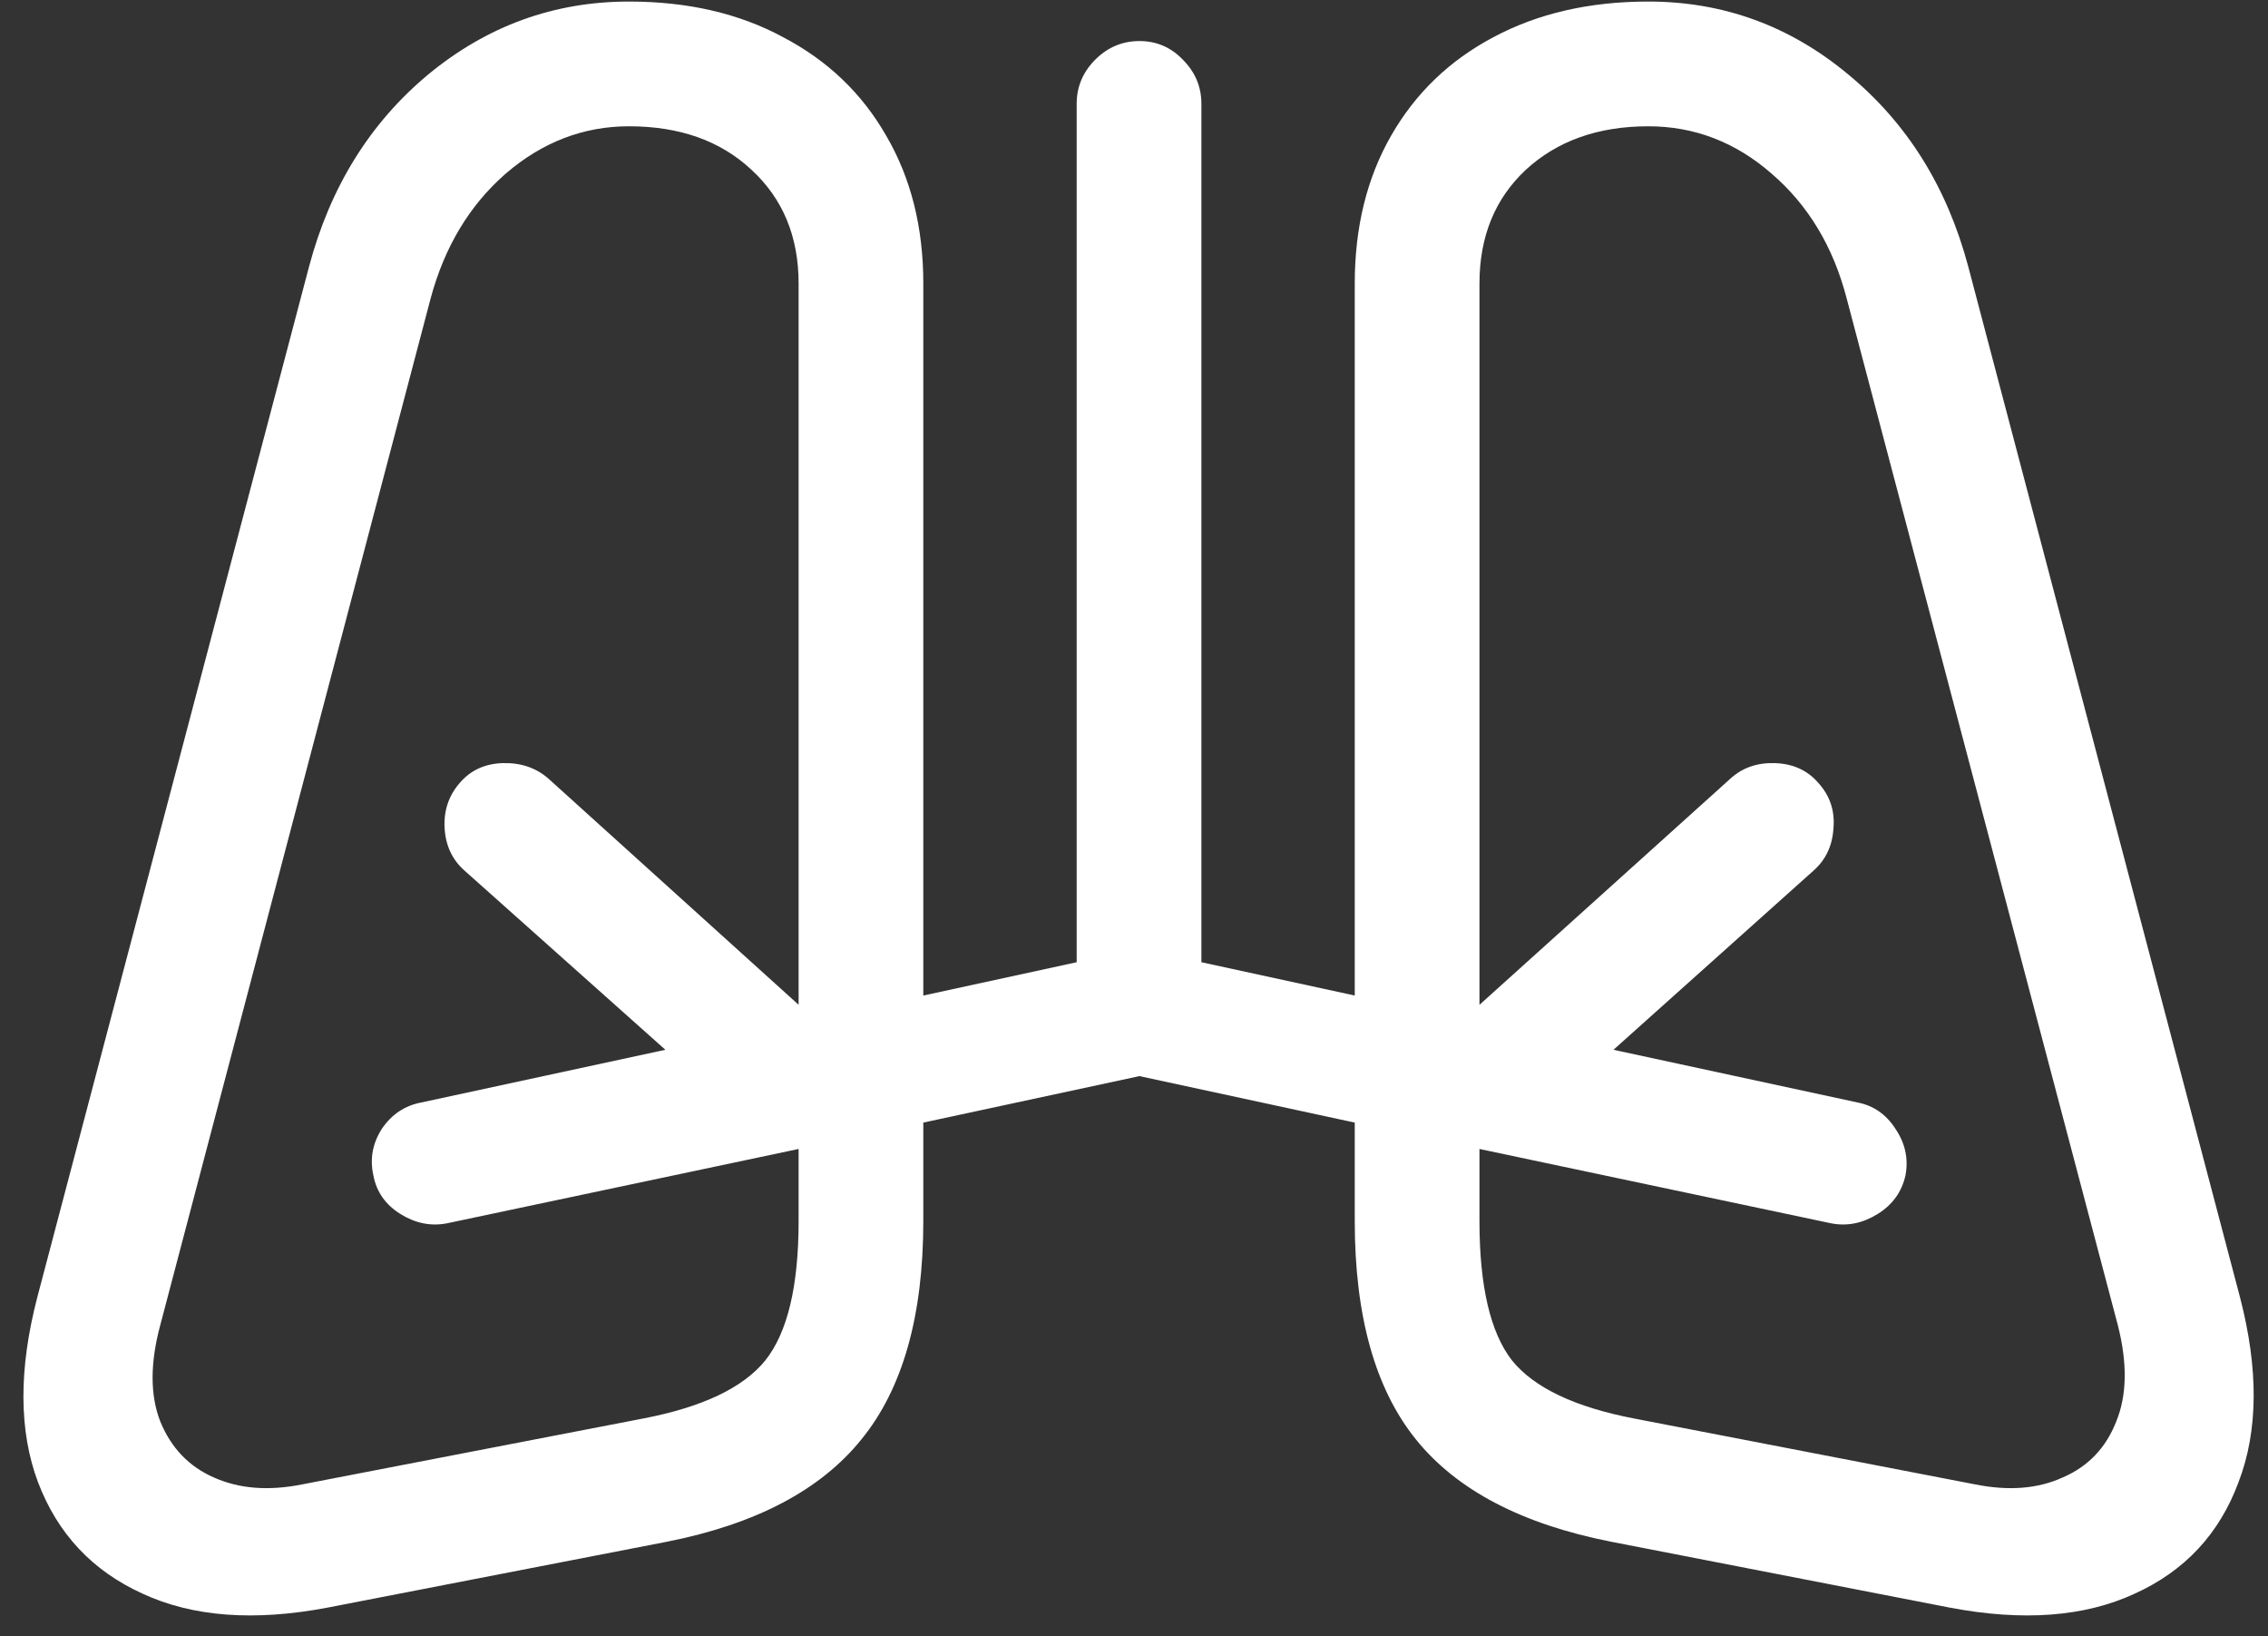 <svg width="183" height="132" viewBox="0 0 183 132" fill="none" xmlns="http://www.w3.org/2000/svg">
<rect x="0" y="0" width="183" height="132" fill="#333333" stroke="none"/>
<path d="M26.438 129.688L53.812 124.375C60.979 122.958 66.208 120.208 69.5 116.125C72.833 112.042 74.5 106.167 74.5 98.5V22.875C74.5 18.333 73.5 14.354 71.5 10.938C69.542 7.521 66.771 4.875 63.188 3C59.646 1.083 55.5 0.125 50.75 0.125C44.708 0.125 39.312 2.083 34.562 6C29.854 9.917 26.646 15.083 24.938 21.5L3 104.688C1.5 110.479 1.521 115.438 3.062 119.562C4.646 123.729 7.458 126.729 11.5 128.562C15.542 130.438 20.521 130.812 26.438 129.688ZM64.438 22.875V98.5C64.438 103.75 63.542 107.5 61.75 109.75C59.958 111.958 56.667 113.521 51.875 114.438L24.375 119.75C21.667 120.292 19.292 120.104 17.25 119.188C15.25 118.312 13.812 116.812 12.938 114.688C12.104 112.562 12.104 109.958 12.938 106.875L34.75 24.062C35.875 19.896 37.896 16.542 40.812 14C43.771 11.458 47.083 10.188 50.75 10.188C54.833 10.188 58.125 11.354 60.625 13.688C63.167 16.021 64.438 19.083 64.438 22.875ZM157.312 129.688C163.229 130.812 168.208 130.438 172.25 128.562C176.292 126.729 179.083 123.729 180.625 119.562C182.208 115.438 182.25 110.479 180.75 104.688L158.812 21.5C157.104 15.083 153.875 9.917 149.125 6C144.417 2.083 139.042 0.125 133 0.125C128.25 0.125 124.083 1.083 120.5 3C116.958 4.875 114.208 7.521 112.25 10.938C110.292 14.354 109.312 18.333 109.312 22.875V98.5C109.312 106.167 110.958 112.042 114.25 116.125C117.542 120.208 122.792 122.958 130 124.375L157.312 129.688ZM119.375 22.875C119.375 19.083 120.625 16.021 123.125 13.688C125.667 11.354 128.958 10.188 133 10.188C136.708 10.188 140.021 11.458 142.938 14C145.896 16.542 147.917 19.896 149 24.062L170.875 106.875C171.667 109.958 171.625 112.562 170.75 114.688C169.917 116.812 168.479 118.312 166.438 119.188C164.438 120.104 162.083 120.292 159.375 119.75L131.875 114.438C127.083 113.521 123.792 111.958 122 109.75C120.25 107.5 119.375 103.75 119.375 98.5V22.875ZM74.5 90.562V80.312L65.688 82.188L44.25 62.812C43.25 61.938 42.021 61.521 40.562 61.562C39.146 61.604 38 62.125 37.125 63.125C36.208 64.167 35.792 65.396 35.875 66.812C35.958 68.229 36.5 69.375 37.5 70.25L53.688 84.688L34 88.938C32.667 89.188 31.604 89.896 30.812 91.062C30.062 92.229 29.833 93.479 30.125 94.812C30.375 96.146 31.104 97.188 32.312 97.938C33.521 98.688 34.771 98.938 36.062 98.688L74.5 90.562ZM109.312 80.312V90.562L147.75 98.688C149.042 98.938 150.292 98.688 151.5 97.938C152.708 97.188 153.458 96.146 153.75 94.812C154 93.479 153.729 92.229 152.938 91.062C152.188 89.896 151.167 89.188 149.875 88.938L130.188 84.688L146.312 70.25C147.312 69.375 147.854 68.229 147.938 66.812C148.062 65.396 147.646 64.167 146.688 63.125C145.812 62.125 144.646 61.604 143.188 61.562C141.771 61.521 140.583 61.938 139.625 62.812L118.125 82.188L109.312 80.312ZM109.312 90.562V80.312L96.938 77.625V8.375C96.938 7 96.438 5.812 95.438 4.812C94.479 3.812 93.312 3.312 91.938 3.312C90.562 3.312 89.375 3.812 88.375 4.812C87.375 5.812 86.875 7 86.875 8.375V77.625L74.5 80.312V90.562L91.938 86.812L109.312 90.562Z" fill="white"/>
</svg>
